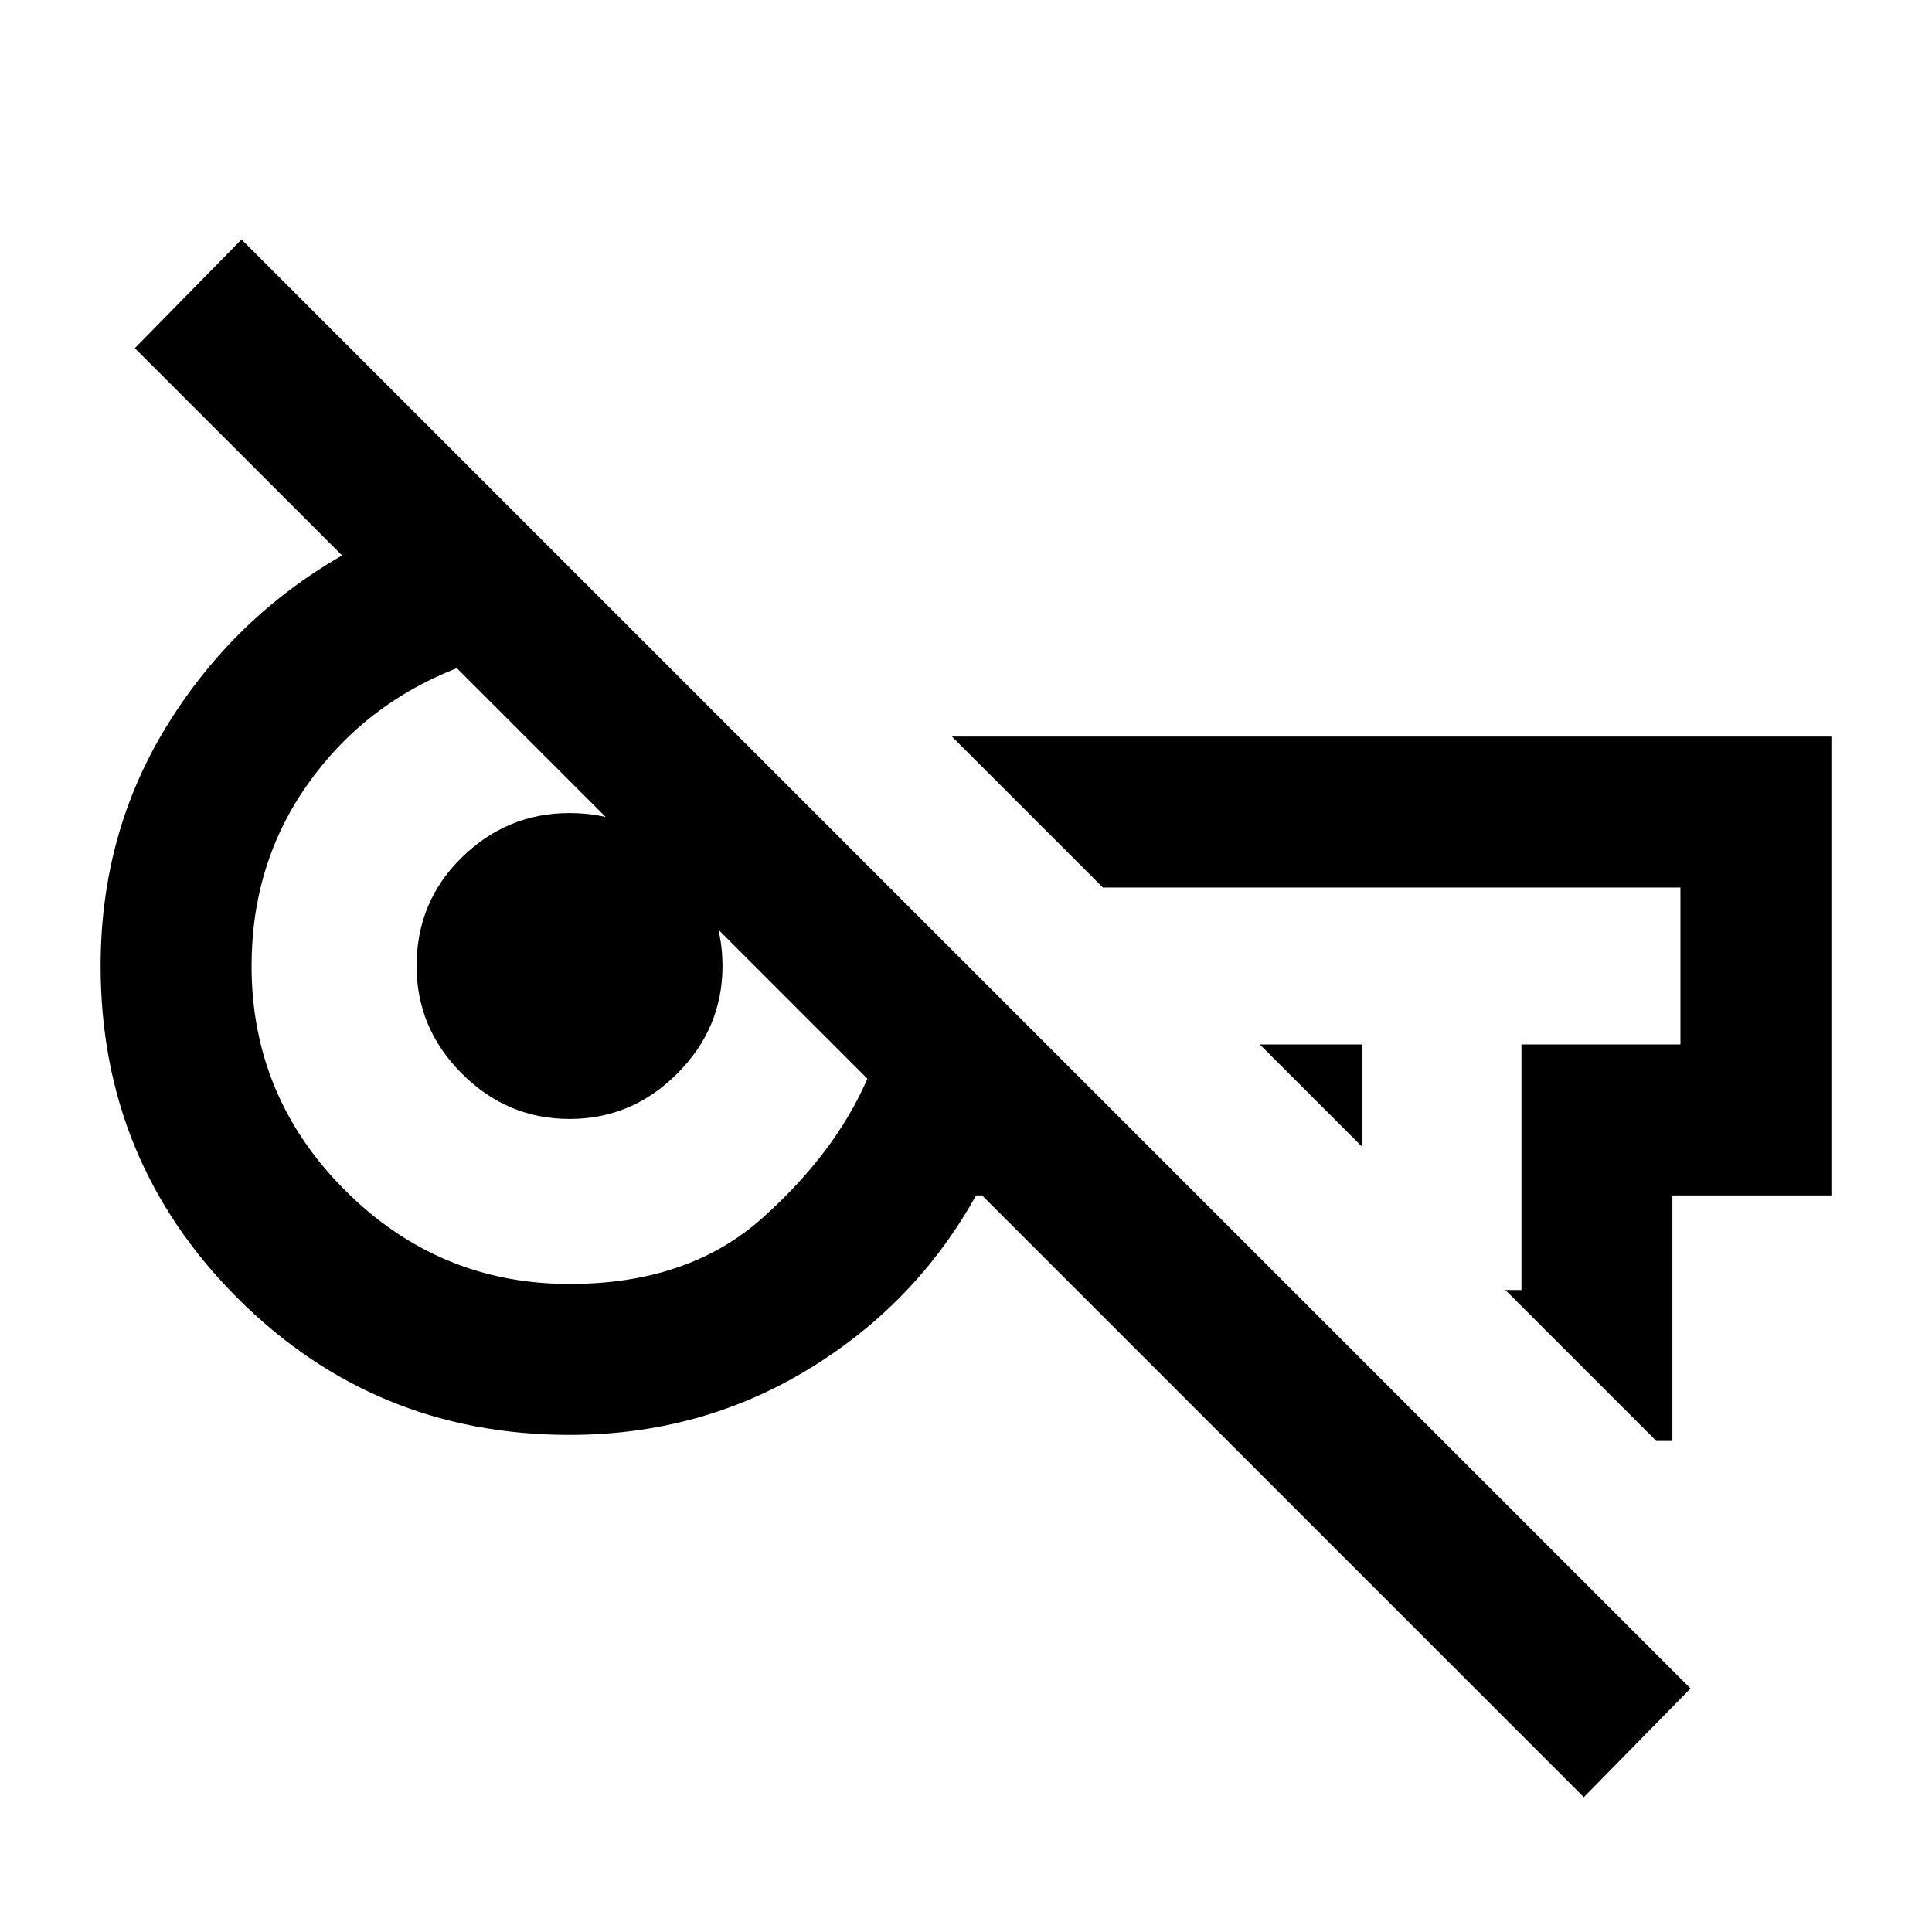 <svg xmlns="http://www.w3.org/2000/svg" height="24" width="24"><path d="M19.675 22.325 12.2 14.85h-.075q-.75 1.35-2.087 2.162-1.338.813-2.963.813-2.425 0-4.125-1.7-1.7-1.7-1.7-4.125 0-1.65.825-2.988Q2.9 7.675 4.25 6.9L1.675 4.325 3 2.975l18 18Zm-2.75-8.075-1.275-1.275h1.275Zm3.65 3.65L18.7 16.025h.2v-3.05h1.975v-1.95H13.7L11.825 9.15H22.75v5.7h-1.975v3.05Zm-13.5-1.95q1.475 0 2.388-.813.912-.812 1.312-1.737l-5.1-5.1q-1.15.45-1.85 1.438-.7.987-.7 2.262 0 1.625 1.162 2.787Q5.45 15.95 7.075 15.95Zm0-2.05q-.775 0-1.337-.563-.563-.562-.563-1.337 0-.8.563-1.35.562-.55 1.337-.55.8 0 1.35.562.55.563.55 1.338 0 .775-.563 1.337-.562.563-1.337.563Zm7.5-2Zm-7.625.225Z"/></svg>
